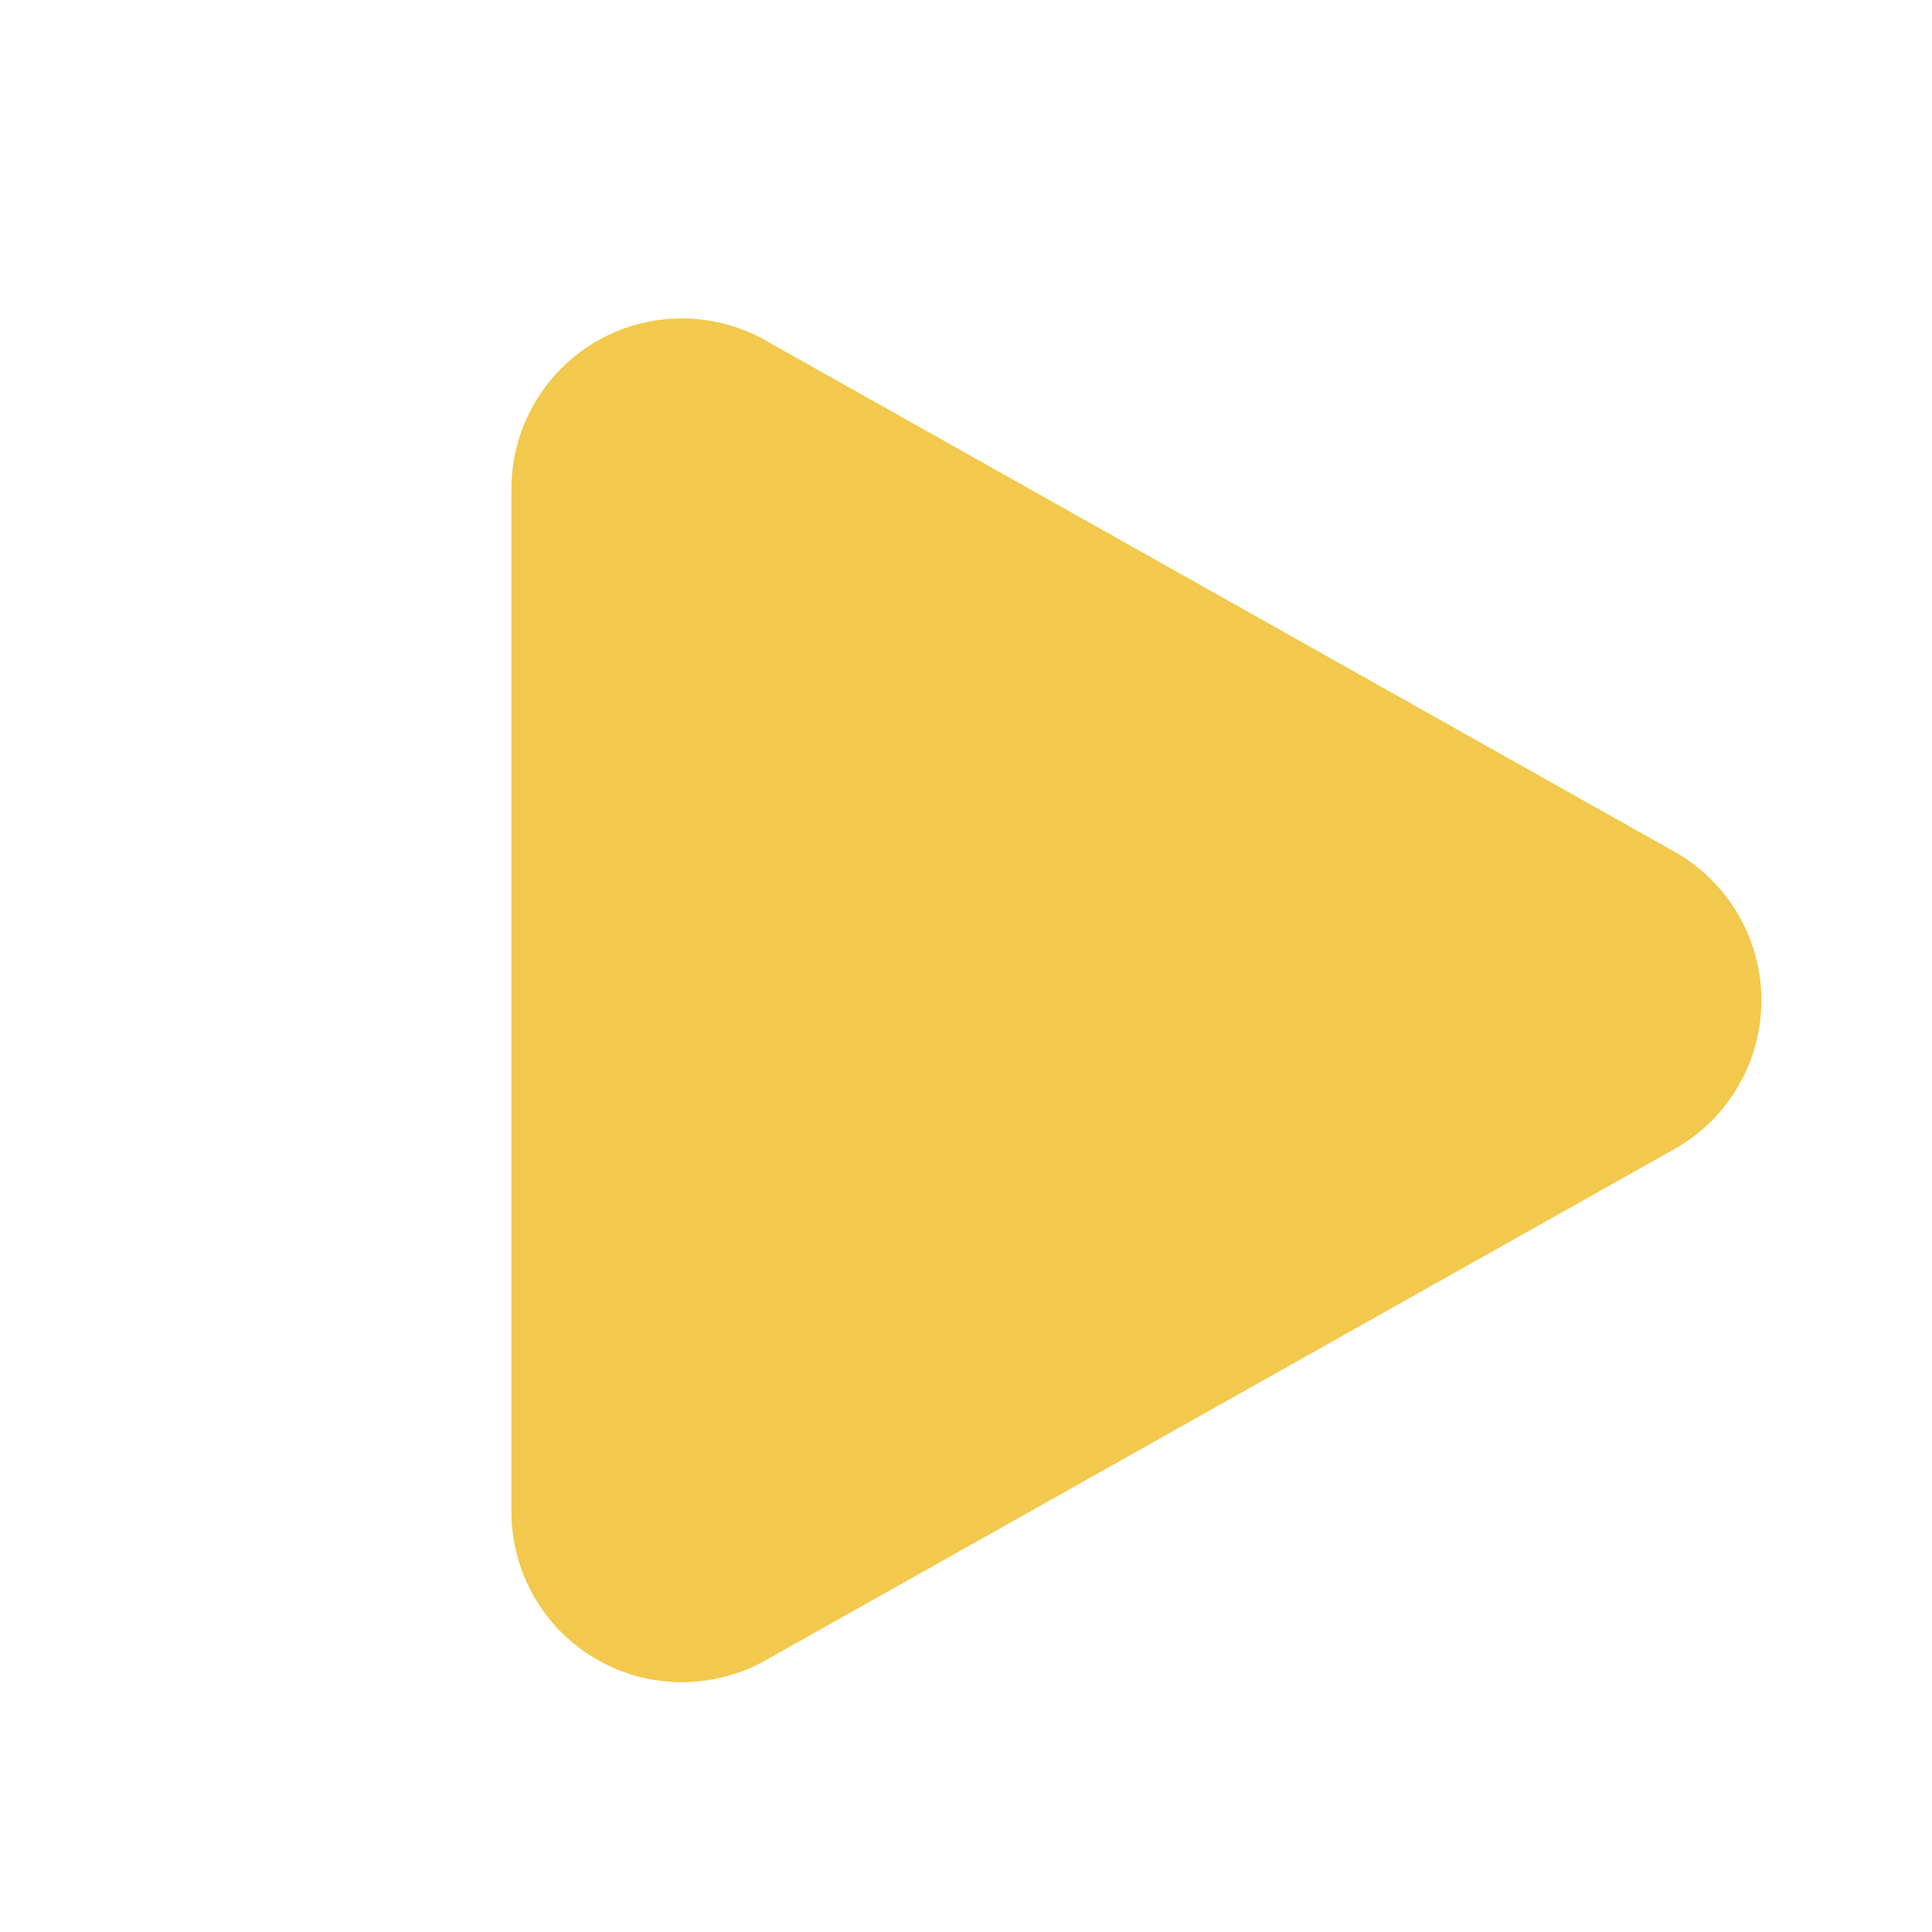<svg width="17" height="17" viewBox="0 0 17 17" fill="none" xmlns="http://www.w3.org/2000/svg">
<g id="fluent:play-16-filled">
<g id="Group">
<path id="Vector" d="M6.735 2.994C6.507 2.866 6.249 2.8 5.987 2.802C5.725 2.804 5.468 2.875 5.242 3.007C5.016 3.14 4.829 3.329 4.699 3.556C4.568 3.783 4.5 4.041 4.5 4.302V13.303C4.5 13.564 4.569 13.822 4.699 14.049C4.829 14.276 5.017 14.465 5.243 14.597C5.469 14.729 5.725 14.8 5.987 14.802C6.249 14.804 6.507 14.738 6.735 14.61L14.735 10.11C14.967 9.979 15.16 9.789 15.294 9.559C15.428 9.33 15.499 9.069 15.499 8.802C15.499 8.536 15.428 8.275 15.294 8.046C15.16 7.816 14.967 7.626 14.735 7.495L6.735 2.995V2.994Z" fill="#F2C94C"/>
</g>
</g>
</svg>
